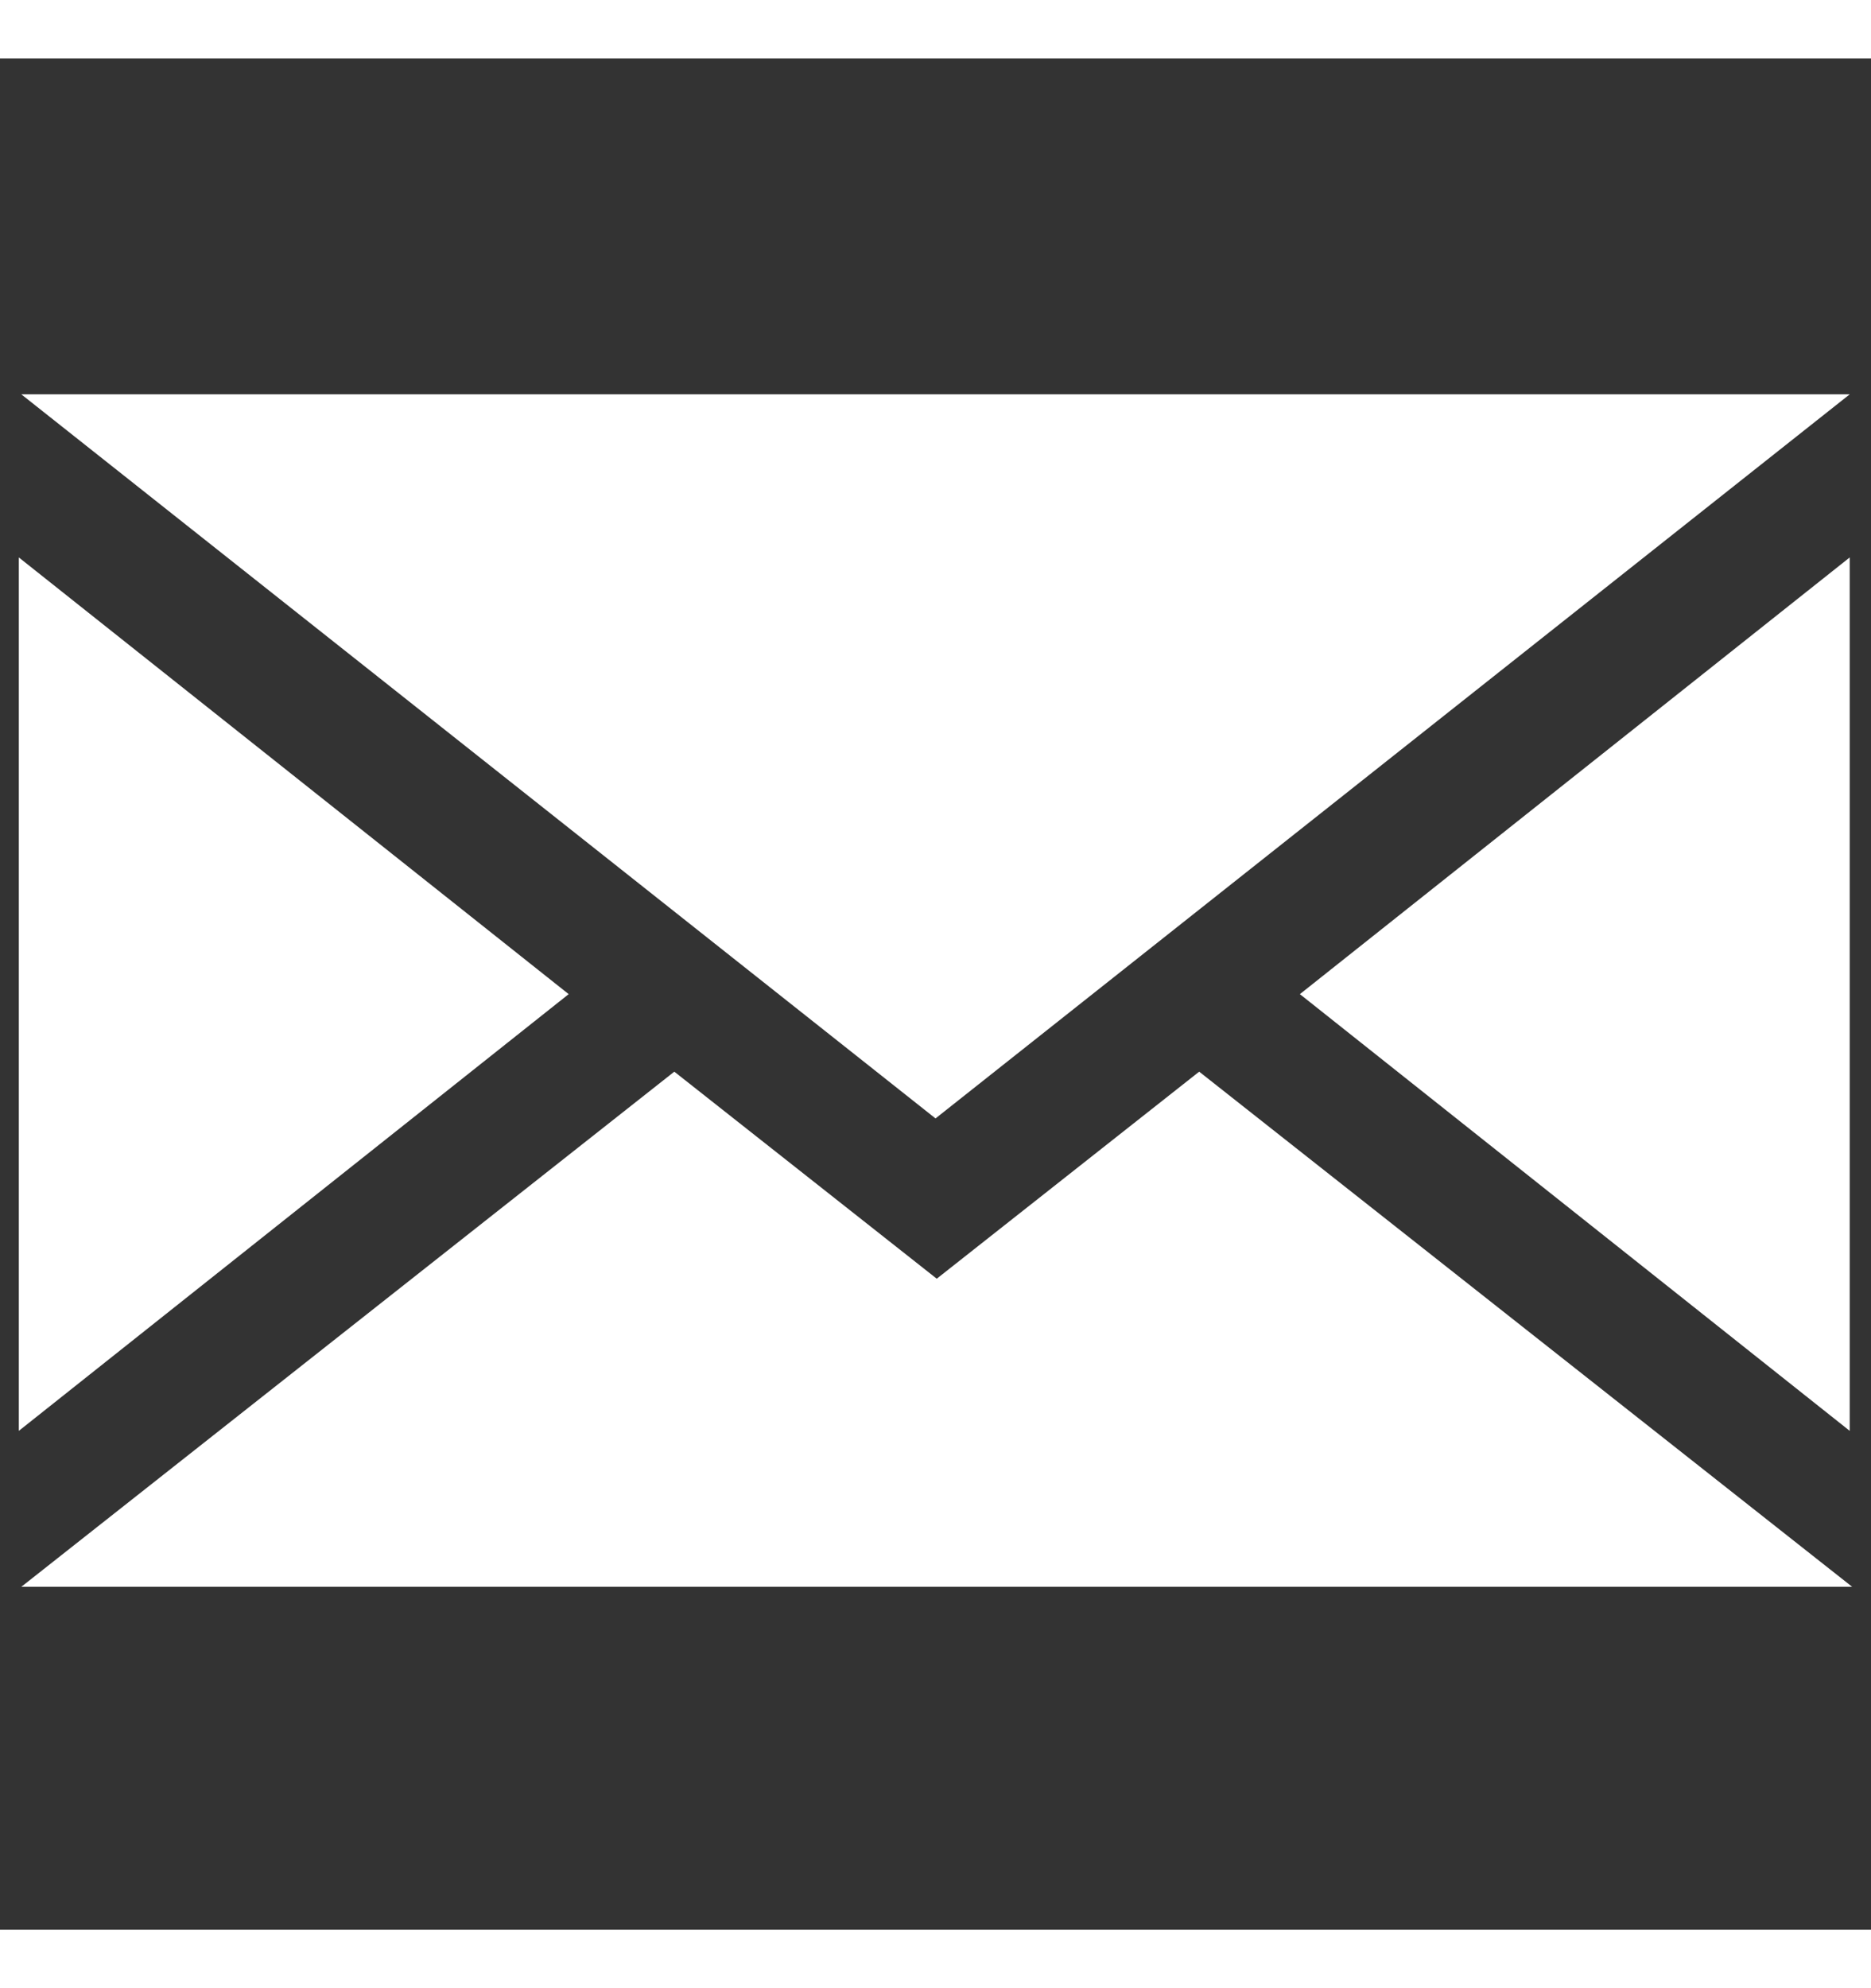 <svg id="icon-envelope" xmlns="http://www.w3.org/2000/svg" xmlns:xlink="http://www.w3.org/1999/xlink" x="0px" y="0px" width="16px" height="17px" viewBox="0 0 120 120" xml:space="preserve">
<rect x="0" y="0" width="120" height="120" fill="#333333" stroke="none"/>
<polygon fill="white" style="transition: transform 1s ease 0s;" points="118.635,21.538 60.001,67.974 1.367,21.538 "></polygon>
<polygon fill="white"  points="118.635,88.009 83.37,60.003 118.635,31.998 "></polygon>
<polygon fill="white"  style="transition: transform 1s ease 0s;" points="1.208,31.998 36.473,60.003 1.208,88.009 "></polygon>
<polygon fill="white"  points="76.912,64.975 60.08,78.252 43.248,64.975 1.367,98.01 35.031,98.01 85.128,98.01 118.792,98.01 "></polygon>
</svg>
